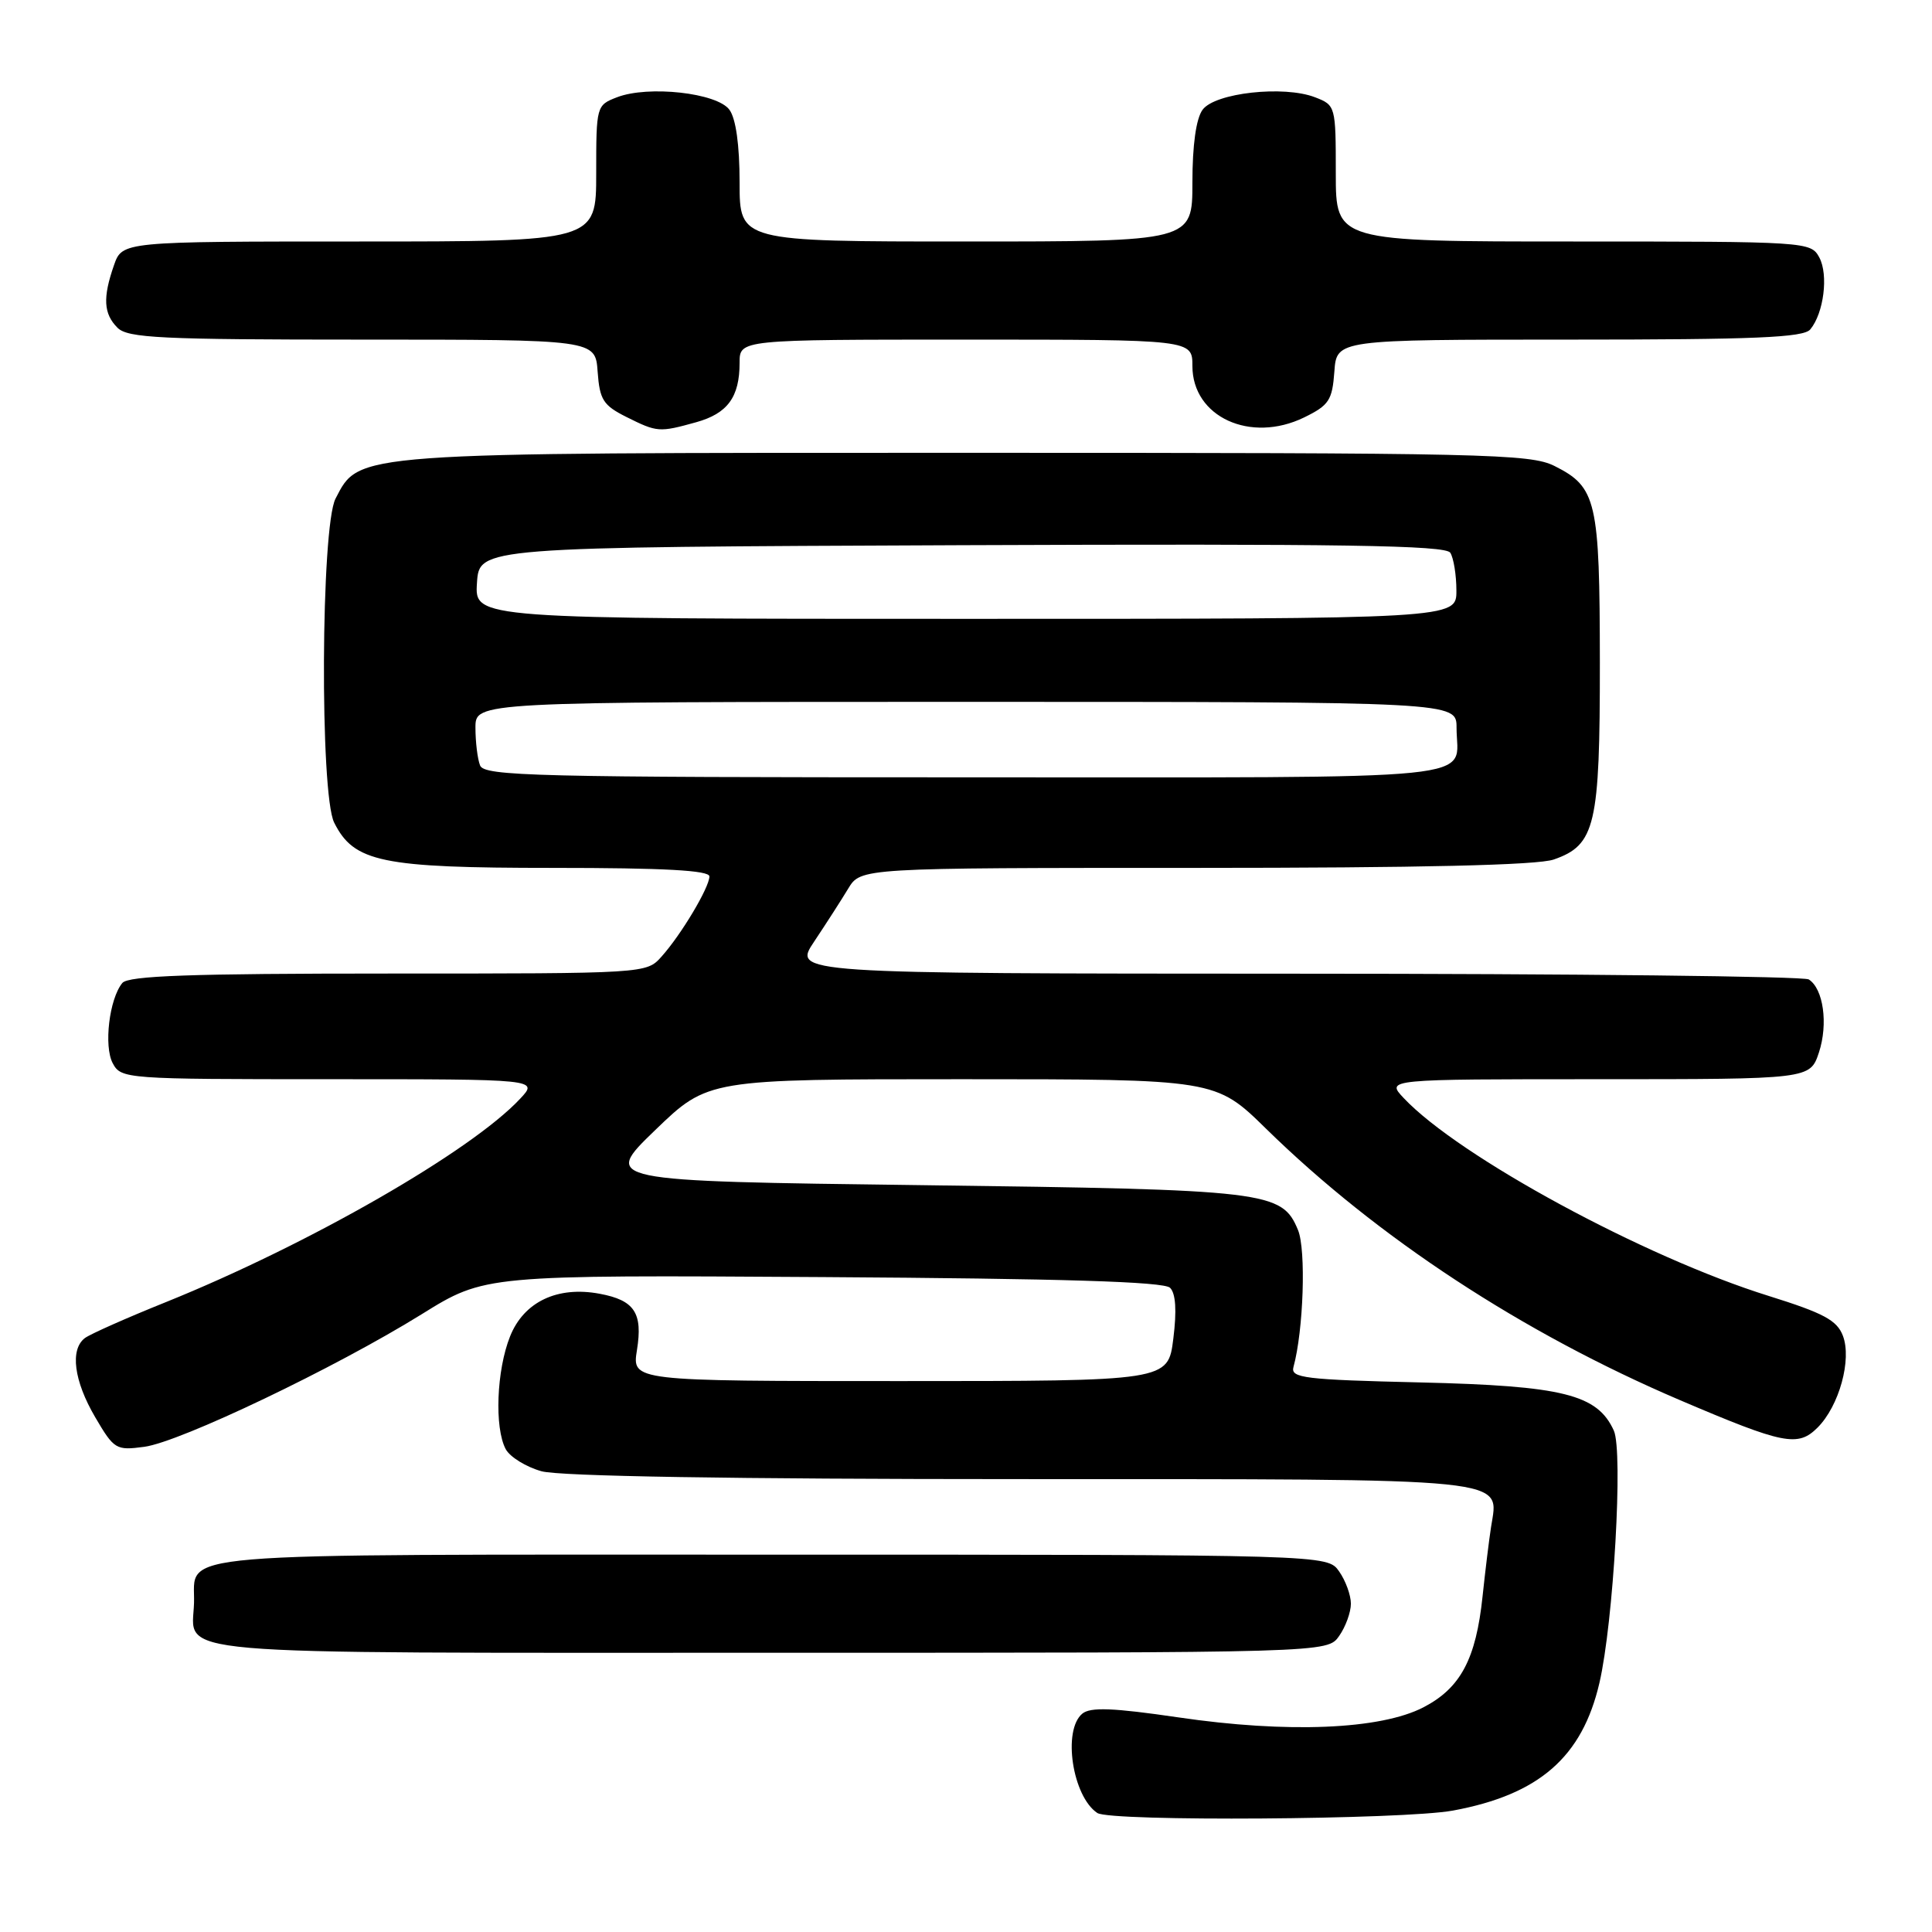 <?xml version="1.0" encoding="UTF-8" standalone="no"?>
<!DOCTYPE svg PUBLIC "-//W3C//DTD SVG 1.1//EN" "http://www.w3.org/Graphics/SVG/1.1/DTD/svg11.dtd" >
<svg xmlns="http://www.w3.org/2000/svg" xmlns:xlink="http://www.w3.org/1999/xlink" version="1.1" viewBox="0 0 256 256">
 <g >
 <path fill="currentColor"
d=" M 192.53 239.91 C 203.94 237.80 209.65 232.82 211.93 223.00 C 213.80 214.96 215.09 192.30 213.84 189.56 C 211.66 184.76 207.11 183.63 188.22 183.18 C 172.82 182.82 170.99 182.59 171.39 181.14 C 172.72 176.31 173.08 165.60 171.99 162.98 C 169.86 157.84 168.05 157.63 122.16 157.04 C 79.82 156.50 79.82 156.50 86.81 149.75 C 93.81 143.00 93.81 143.00 127.44 143.00 C 161.07 143.00 161.07 143.00 167.78 149.58 C 182.52 164.01 201.73 176.61 222.59 185.52 C 236.37 191.40 238.23 191.77 240.84 189.16 C 243.70 186.30 245.40 180.14 244.19 176.99 C 243.41 174.94 241.63 173.99 234.37 171.72 C 217.86 166.58 193.28 153.24 185.99 145.49 C 183.65 143.00 183.65 143.00 211.75 143.00 C 239.84 143.00 239.84 143.00 241.02 139.45 C 242.26 135.67 241.61 131.01 239.67 129.78 C 239.03 129.37 208.47 129.02 171.77 129.02 C 105.04 129.00 105.04 129.00 107.89 124.75 C 109.45 122.41 111.48 119.26 112.39 117.75 C 114.05 115.00 114.05 115.00 158.37 115.00 C 188.24 115.00 203.74 114.64 205.88 113.89 C 211.40 111.97 212.00 109.38 211.99 87.80 C 211.97 66.33 211.56 64.55 205.99 61.75 C 202.76 60.13 196.94 60.00 128.27 60.00 C 46.43 60.00 47.65 59.91 44.46 66.07 C 42.52 69.83 42.37 105.18 44.28 109.00 C 46.90 114.24 50.54 115.00 73.25 115.00 C 88.03 115.00 94.00 115.33 94.00 116.13 C 94.00 117.58 90.27 123.84 87.66 126.75 C 85.65 129.00 85.65 129.00 51.45 129.00 C 25.30 129.00 17.00 129.29 16.21 130.25 C 14.48 132.35 13.73 138.62 14.94 140.89 C 16.05 142.96 16.63 143.00 43.71 143.00 C 71.35 143.00 71.35 143.00 68.92 145.59 C 62.42 152.55 40.95 164.88 22.00 172.53 C 16.77 174.63 11.94 176.78 11.25 177.30 C 9.25 178.81 9.79 182.97 12.61 187.78 C 15.12 192.06 15.37 192.21 19.12 191.71 C 23.88 191.07 44.44 181.24 55.88 174.14 C 64.25 168.94 64.25 168.94 109.08 169.22 C 140.87 169.42 154.23 169.83 155.04 170.64 C 155.79 171.39 155.94 173.65 155.47 177.39 C 154.77 183.00 154.77 183.00 119.26 183.00 C 83.74 183.00 83.74 183.00 84.40 178.89 C 85.19 173.97 84.08 172.29 79.46 171.43 C 73.87 170.38 69.42 172.49 67.59 177.07 C 65.79 181.56 65.50 189.19 67.01 192.02 C 67.57 193.06 69.71 194.38 71.76 194.95 C 74.15 195.61 97.01 195.99 135.18 195.99 C 201.37 196.00 198.59 195.72 197.57 202.35 C 197.30 204.08 196.80 208.20 196.45 211.50 C 195.58 219.84 193.53 223.68 188.61 226.23 C 182.91 229.18 170.60 229.69 156.13 227.56 C 147.45 226.29 144.49 226.18 143.41 227.07 C 140.77 229.26 142.10 238.03 145.40 240.23 C 147.13 241.39 185.97 241.12 192.53 239.91 Z  M 177.44 216.78 C 178.30 215.56 179.00 213.63 179.00 212.50 C 179.00 211.37 178.30 209.44 177.44 208.22 C 175.89 206.00 175.89 206.00 102.07 206.00 C 20.59 206.00 25.90 205.56 25.71 212.38 C 25.51 219.47 20.13 219.00 102.07 219.00 C 175.89 219.00 175.89 219.00 177.44 216.78 Z  M 92.24 55.95 C 96.41 54.79 98.00 52.62 98.00 48.07 C 98.00 45.00 98.00 45.00 128.00 45.00 C 158.00 45.00 158.00 45.00 158.00 48.50 C 158.00 55.25 165.69 58.78 172.81 55.31 C 176.10 53.70 176.53 53.04 176.81 49.25 C 177.11 45.00 177.11 45.00 207.94 45.00 C 232.54 45.00 238.98 44.73 239.87 43.65 C 241.66 41.50 242.30 36.42 241.07 34.12 C 239.94 32.03 239.51 32.00 208.46 32.00 C 177.00 32.00 177.00 32.00 177.00 22.98 C 177.00 14.05 176.97 13.94 174.25 12.89 C 170.11 11.29 160.99 12.30 159.35 14.54 C 158.49 15.71 158.00 19.21 158.00 24.19 C 158.00 32.00 158.00 32.00 128.00 32.00 C 98.00 32.00 98.00 32.00 98.00 24.19 C 98.00 19.21 97.51 15.71 96.65 14.54 C 95.01 12.30 85.89 11.29 81.75 12.89 C 79.03 13.94 79.00 14.05 79.00 22.98 C 79.00 32.00 79.00 32.00 47.60 32.00 C 16.20 32.00 16.20 32.00 15.10 35.15 C 13.60 39.45 13.72 41.58 15.57 43.43 C 16.93 44.79 21.28 45.00 48.01 45.00 C 78.89 45.00 78.89 45.00 79.19 49.25 C 79.46 52.98 79.93 53.71 83.00 55.25 C 87.09 57.29 87.34 57.31 92.24 55.95 Z  M 63.61 101.42 C 63.27 100.55 63.00 98.30 63.00 96.42 C 63.00 93.00 63.00 93.00 128.00 93.00 C 193.00 93.00 193.00 93.00 193.00 96.42 C 193.00 103.57 198.67 103.00 128.00 103.00 C 70.76 103.00 64.15 102.84 63.61 101.42 Z  M 63.20 77.25 C 63.50 72.50 63.50 72.50 127.44 72.24 C 177.92 72.04 191.54 72.25 192.17 73.24 C 192.61 73.93 192.98 76.19 192.98 78.25 C 193.00 82.00 193.00 82.00 127.95 82.00 C 62.89 82.00 62.89 82.00 63.20 77.25 Z "/>
</g>
</svg>